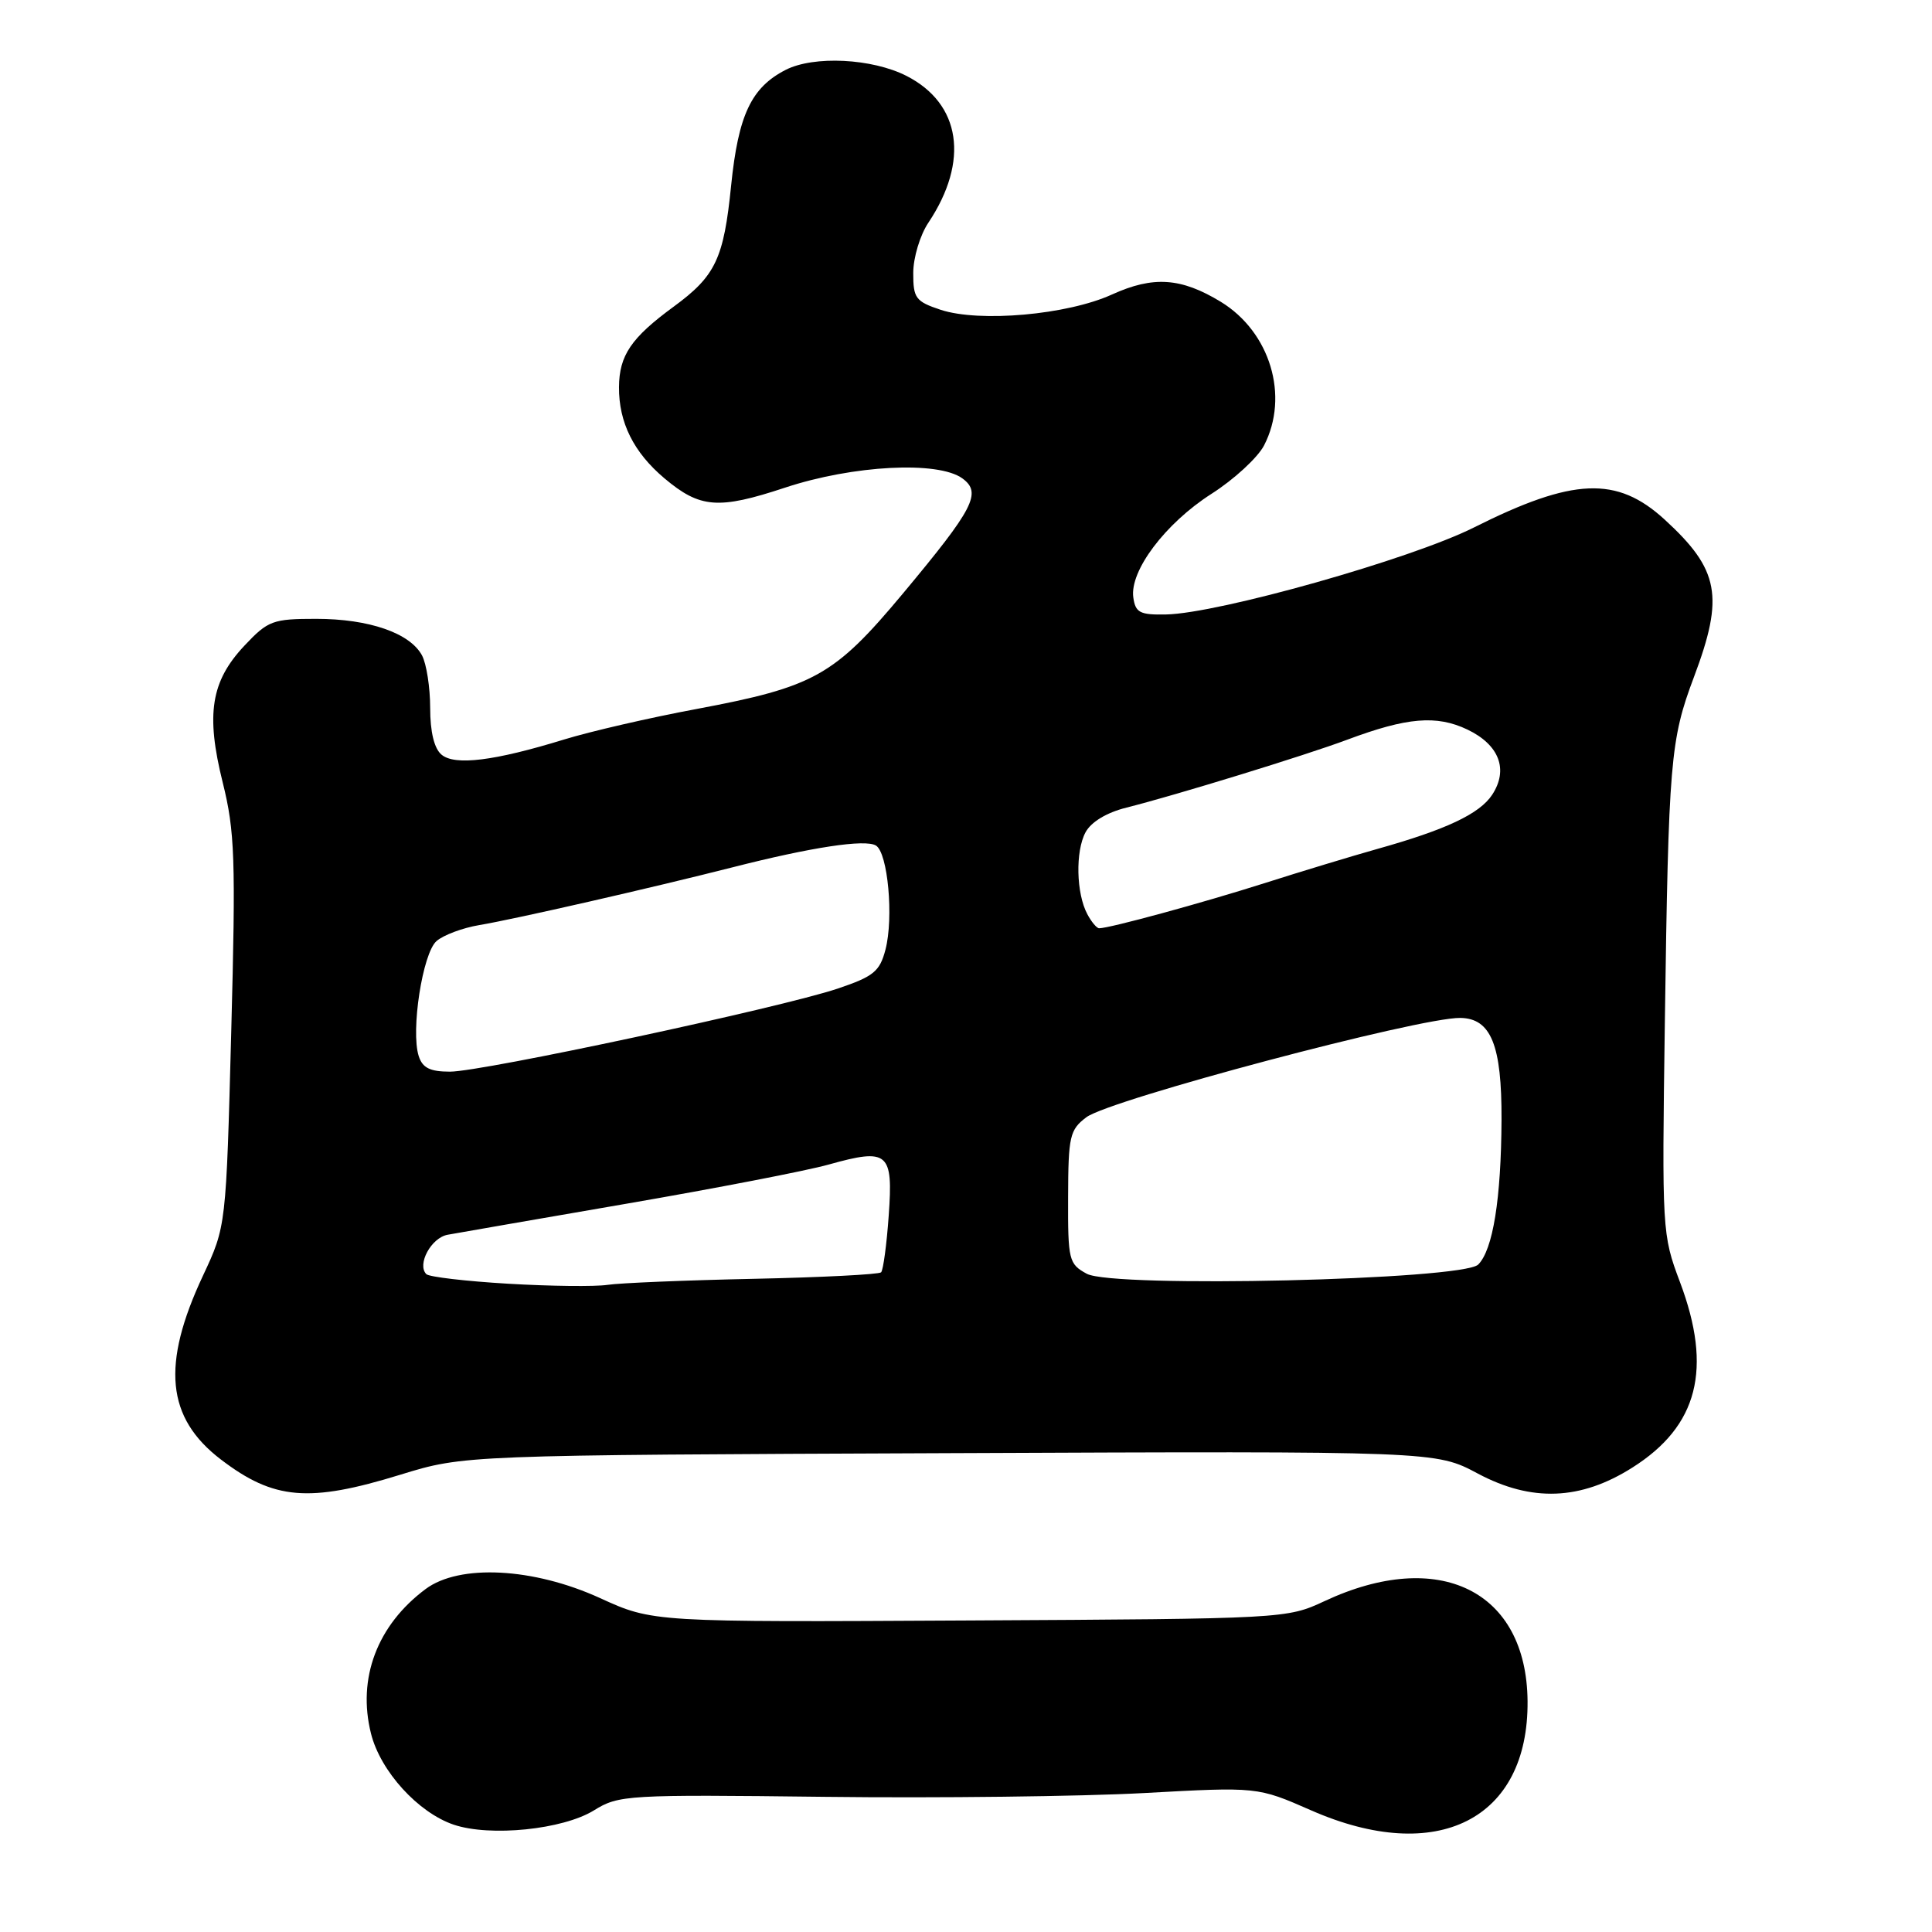 <?xml version="1.0" encoding="UTF-8" standalone="no"?>
<!DOCTYPE svg PUBLIC "-//W3C//DTD SVG 1.1//EN" "http://www.w3.org/Graphics/SVG/1.1/DTD/svg11.dtd" >
<svg xmlns="http://www.w3.org/2000/svg" xmlns:xlink="http://www.w3.org/1999/xlink" version="1.1" viewBox="0 0 256 256">
 <g >
 <path fill="currentColor"
d=" M 78.69 239.89 C 81.99 237.84 83.06 237.78 109.31 238.09 C 124.26 238.27 143.28 238.04 151.56 237.59 C 166.62 236.76 166.62 236.76 173.73 239.88 C 190.43 247.21 202.55 241.09 202.41 225.40 C 202.28 210.77 190.68 205.06 175.50 212.16 C 170.53 214.48 170.21 214.50 128.50 214.72 C 86.50 214.95 86.50 214.95 79.50 211.75 C 70.67 207.72 60.88 207.21 56.39 210.56 C 49.98 215.34 47.32 222.39 49.16 229.71 C 50.41 234.70 55.40 240.18 60.12 241.78 C 64.96 243.41 74.57 242.43 78.69 239.89 Z  M 53.07 195.40 C 61.50 192.81 61.50 192.81 125.87 192.55 C 190.25 192.28 190.25 192.28 195.81 195.25 C 202.94 199.05 209.44 198.81 216.30 194.46 C 225.00 188.96 226.94 181.39 222.60 169.87 C 220.24 163.60 220.21 163.08 220.60 135.50 C 221.09 100.78 221.32 98.05 224.46 89.70 C 228.48 79.02 227.82 75.48 220.57 68.84 C 214.24 63.05 208.46 63.29 195.29 69.90 C 186.96 74.08 161.44 81.29 154.50 81.42 C 151.05 81.49 150.45 81.18 150.17 79.17 C 149.67 75.64 154.41 69.35 160.52 65.44 C 163.52 63.53 166.65 60.64 167.49 59.03 C 170.87 52.49 168.31 43.99 161.76 39.99 C 156.50 36.79 152.81 36.54 147.35 39.02 C 141.43 41.72 129.81 42.75 124.64 41.05 C 121.33 39.95 121.00 39.51 121.01 36.17 C 121.01 34.15 121.91 31.15 123.02 29.50 C 128.46 21.34 127.33 13.74 120.12 10.06 C 115.55 7.73 107.83 7.35 104.10 9.26 C 99.54 11.60 97.83 15.25 96.88 24.57 C 95.90 34.29 94.82 36.56 89.27 40.63 C 83.62 44.77 82.05 47.09 82.02 51.30 C 81.99 55.99 83.97 59.95 88.04 63.38 C 92.76 67.35 95.18 67.54 104.01 64.62 C 113.04 61.63 124.31 61.05 127.52 63.39 C 130.13 65.30 129.06 67.35 119.62 78.67 C 110.53 89.55 107.93 91.01 92.27 93.95 C 86.09 95.10 78.22 96.92 74.77 97.98 C 65.51 100.83 60.28 101.48 58.51 100.00 C 57.54 99.20 57.00 96.99 57.00 93.81 C 57.00 91.09 56.51 87.96 55.92 86.85 C 54.33 83.88 48.89 82.00 41.90 82.00 C 36.14 82.00 35.52 82.23 32.41 85.53 C 27.95 90.26 27.25 94.61 29.51 103.68 C 31.12 110.16 31.25 113.73 30.64 136.72 C 29.96 162.49 29.96 162.49 26.91 169.00 C 21.35 180.84 22.04 187.88 29.28 193.40 C 36.29 198.75 40.94 199.14 53.07 195.40 Z  M 67.33 170.10 C 61.73 169.77 56.86 169.20 56.49 168.83 C 55.22 167.55 57.14 164.00 59.32 163.61 C 60.52 163.39 71.17 161.54 83.00 159.50 C 94.83 157.46 106.89 155.13 109.80 154.31 C 117.70 152.10 118.36 152.67 117.76 161.06 C 117.49 164.91 117.03 168.30 116.75 168.59 C 116.46 168.87 108.87 169.26 99.87 169.45 C 90.86 169.64 82.15 170.00 80.50 170.25 C 78.85 170.50 72.92 170.43 67.33 170.10 Z  M 144.00 168.78 C 141.62 167.48 141.50 166.99 141.53 158.63 C 141.55 150.55 141.75 149.70 143.95 148.04 C 147.04 145.71 188.13 134.79 193.50 134.88 C 197.57 134.94 199.00 138.49 198.96 148.36 C 198.91 158.88 197.82 165.61 195.87 167.56 C 193.81 169.61 147.53 170.69 144.00 168.78 Z  M 55.48 139.93 C 54.41 136.56 56.00 126.30 57.84 124.70 C 58.75 123.90 61.30 122.95 63.50 122.58 C 68.23 121.79 86.38 117.64 97.00 114.94 C 107.54 112.25 114.66 111.17 116.07 112.04 C 117.65 113.02 118.43 121.60 117.33 125.83 C 116.57 128.73 115.76 129.39 110.98 131.00 C 103.43 133.53 63.91 142.00 59.63 142.00 C 56.97 142.00 55.98 141.50 55.48 139.93 Z  M 144.08 121.14 C 142.60 118.38 142.48 112.80 143.84 110.28 C 144.58 108.91 146.65 107.66 149.27 107.01 C 155.82 105.36 172.94 100.10 178.50 98.02 C 186.44 95.05 190.35 94.72 194.44 96.67 C 198.66 98.69 199.91 101.97 197.72 105.31 C 196.06 107.84 191.60 109.94 182.50 112.49 C 179.20 113.42 172.45 115.46 167.50 117.04 C 159.26 119.66 147.02 123.00 145.64 123.00 C 145.33 123.00 144.62 122.16 144.08 121.14 Z "/>
</g>
</svg>